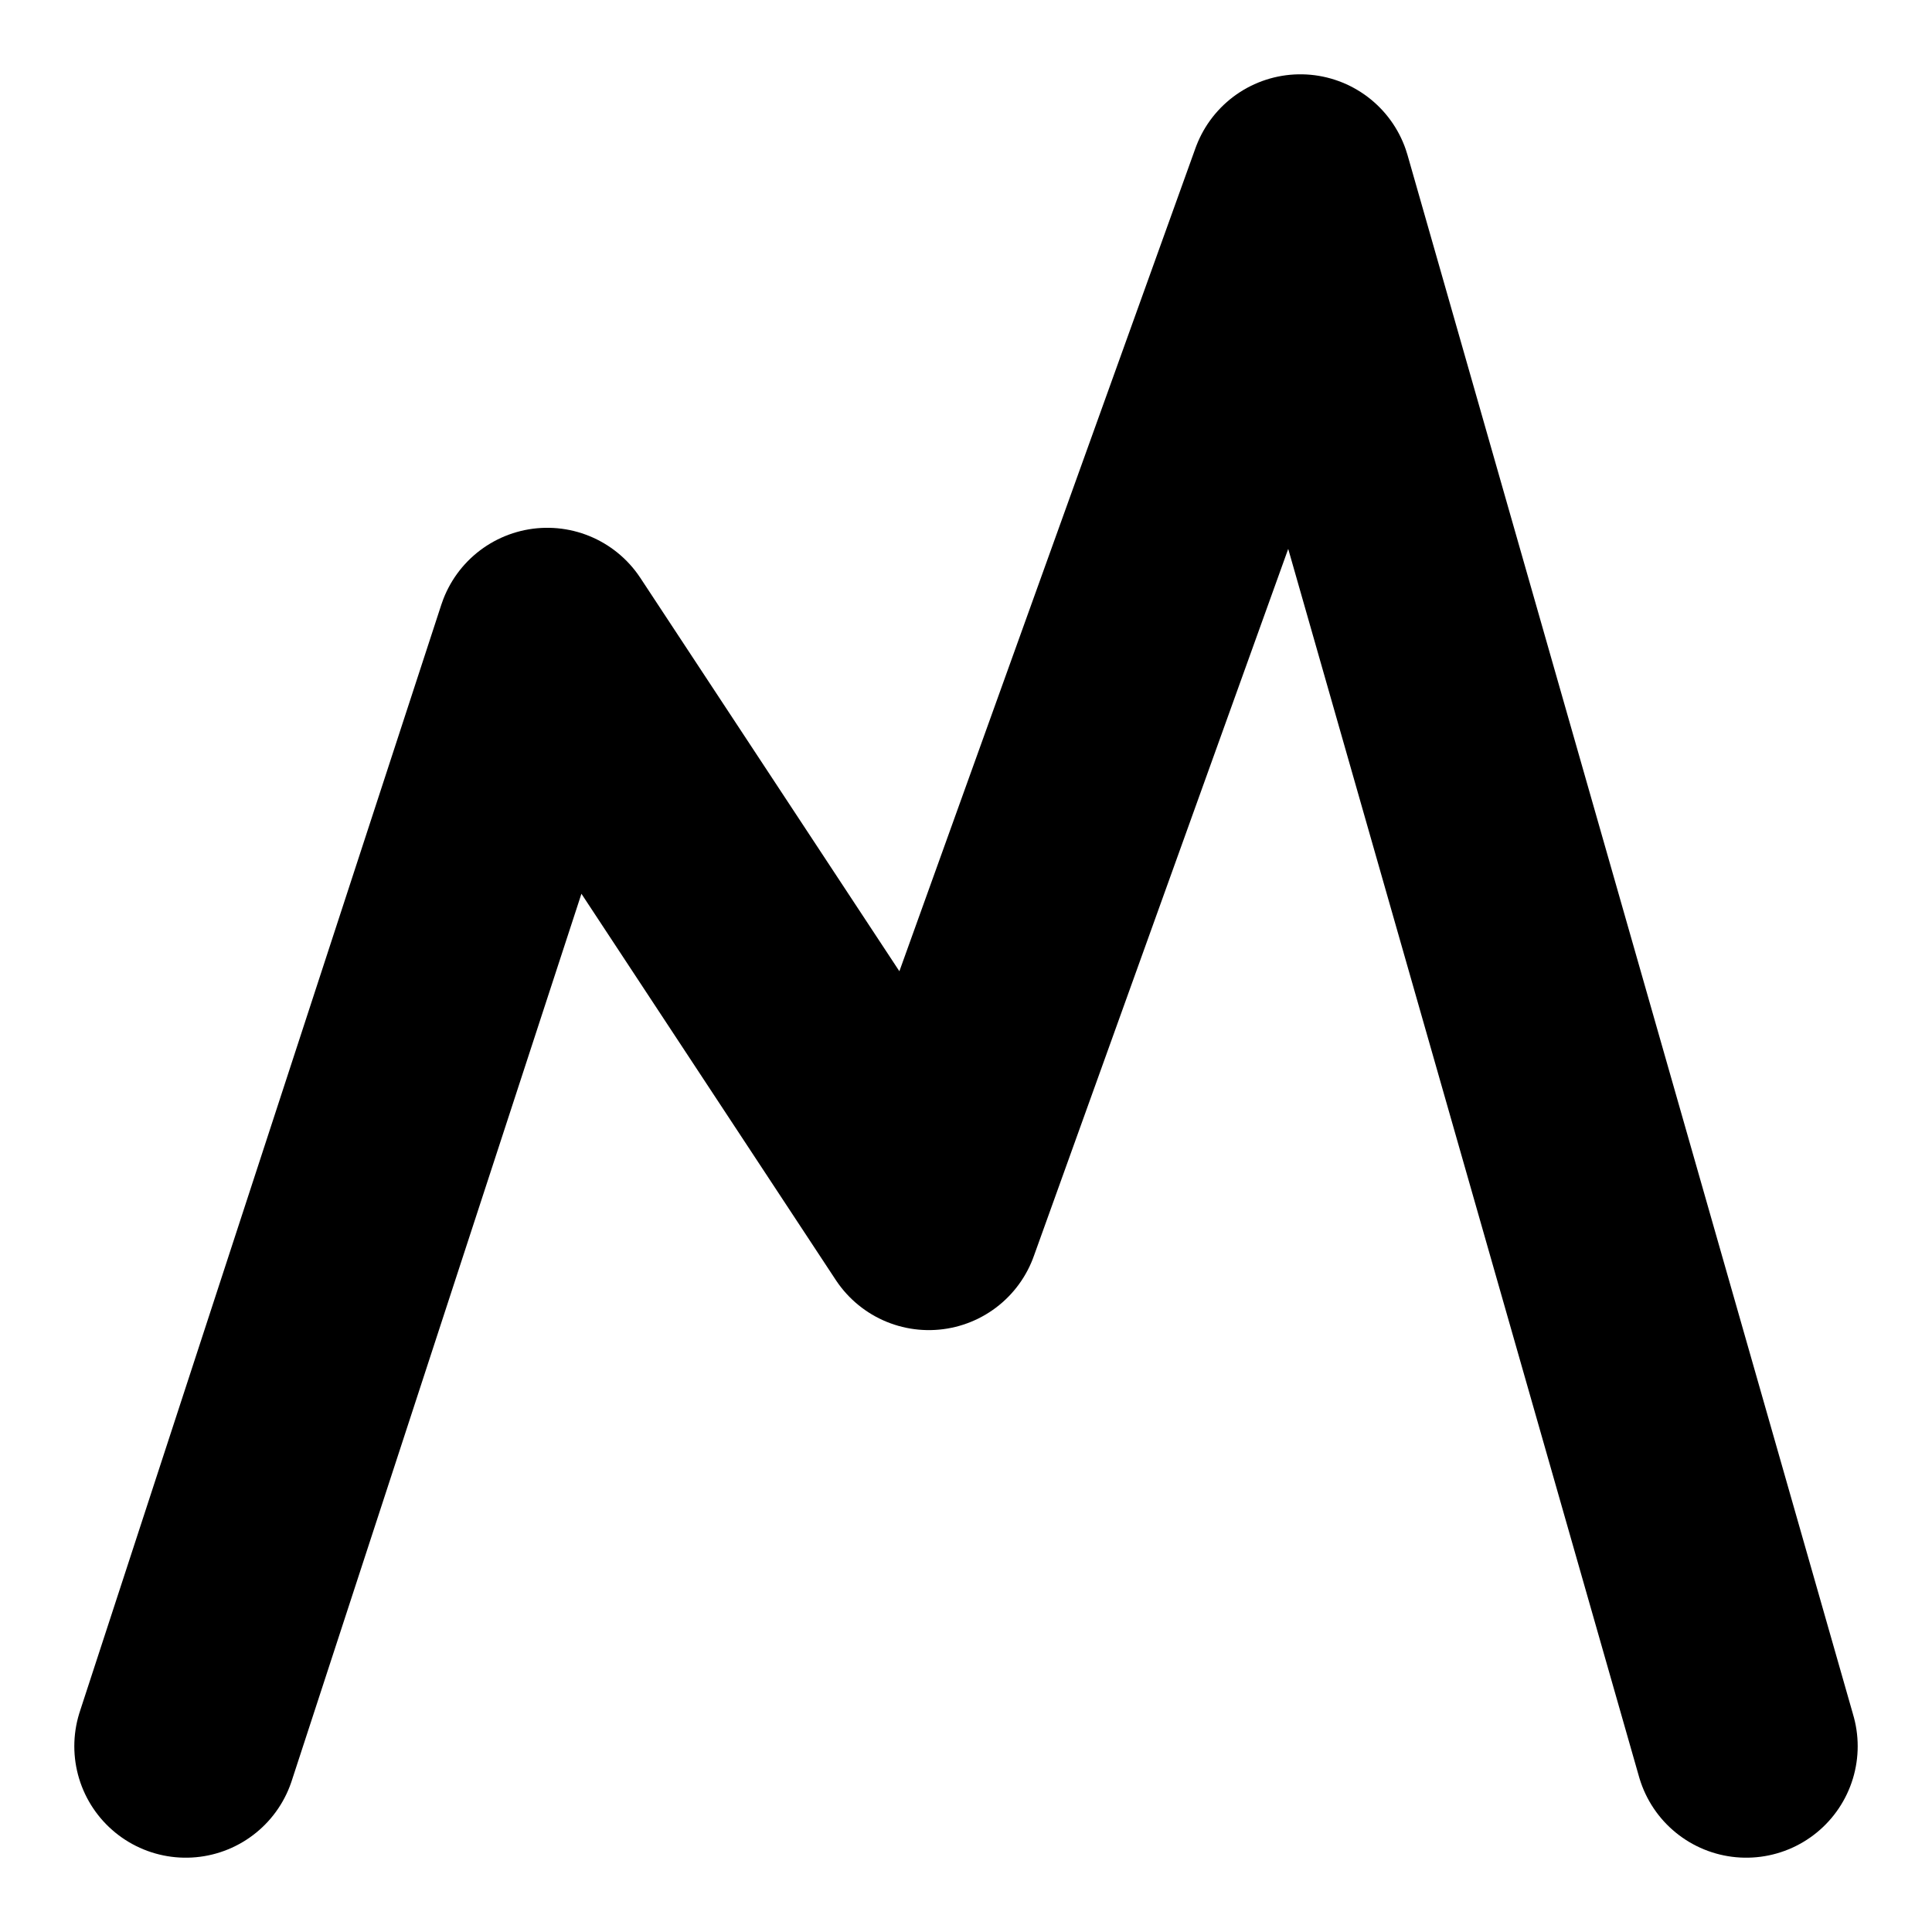 <?xml version="1.0" encoding="UTF-8" standalone="no"?>
<svg
   xmlns="http://www.w3.org/2000/svg"
   width="260"
   height="260"
   viewBox="0 0 260 260" >
  <g transform="translate(0,-792.362)">
    <path
       style="fill:none;fill-opacity:1;fill-rule:evenodd;stroke:#000000;stroke-width:30;stroke-linecap:round;stroke-linejoin:round;stroke-miterlimit:4;stroke-dasharray:none;stroke-opacity:1"
       d="M 25,1027.362 73.652,878.39 125,956.362 l 50,-139 60,210" />
  </g>
</svg>
